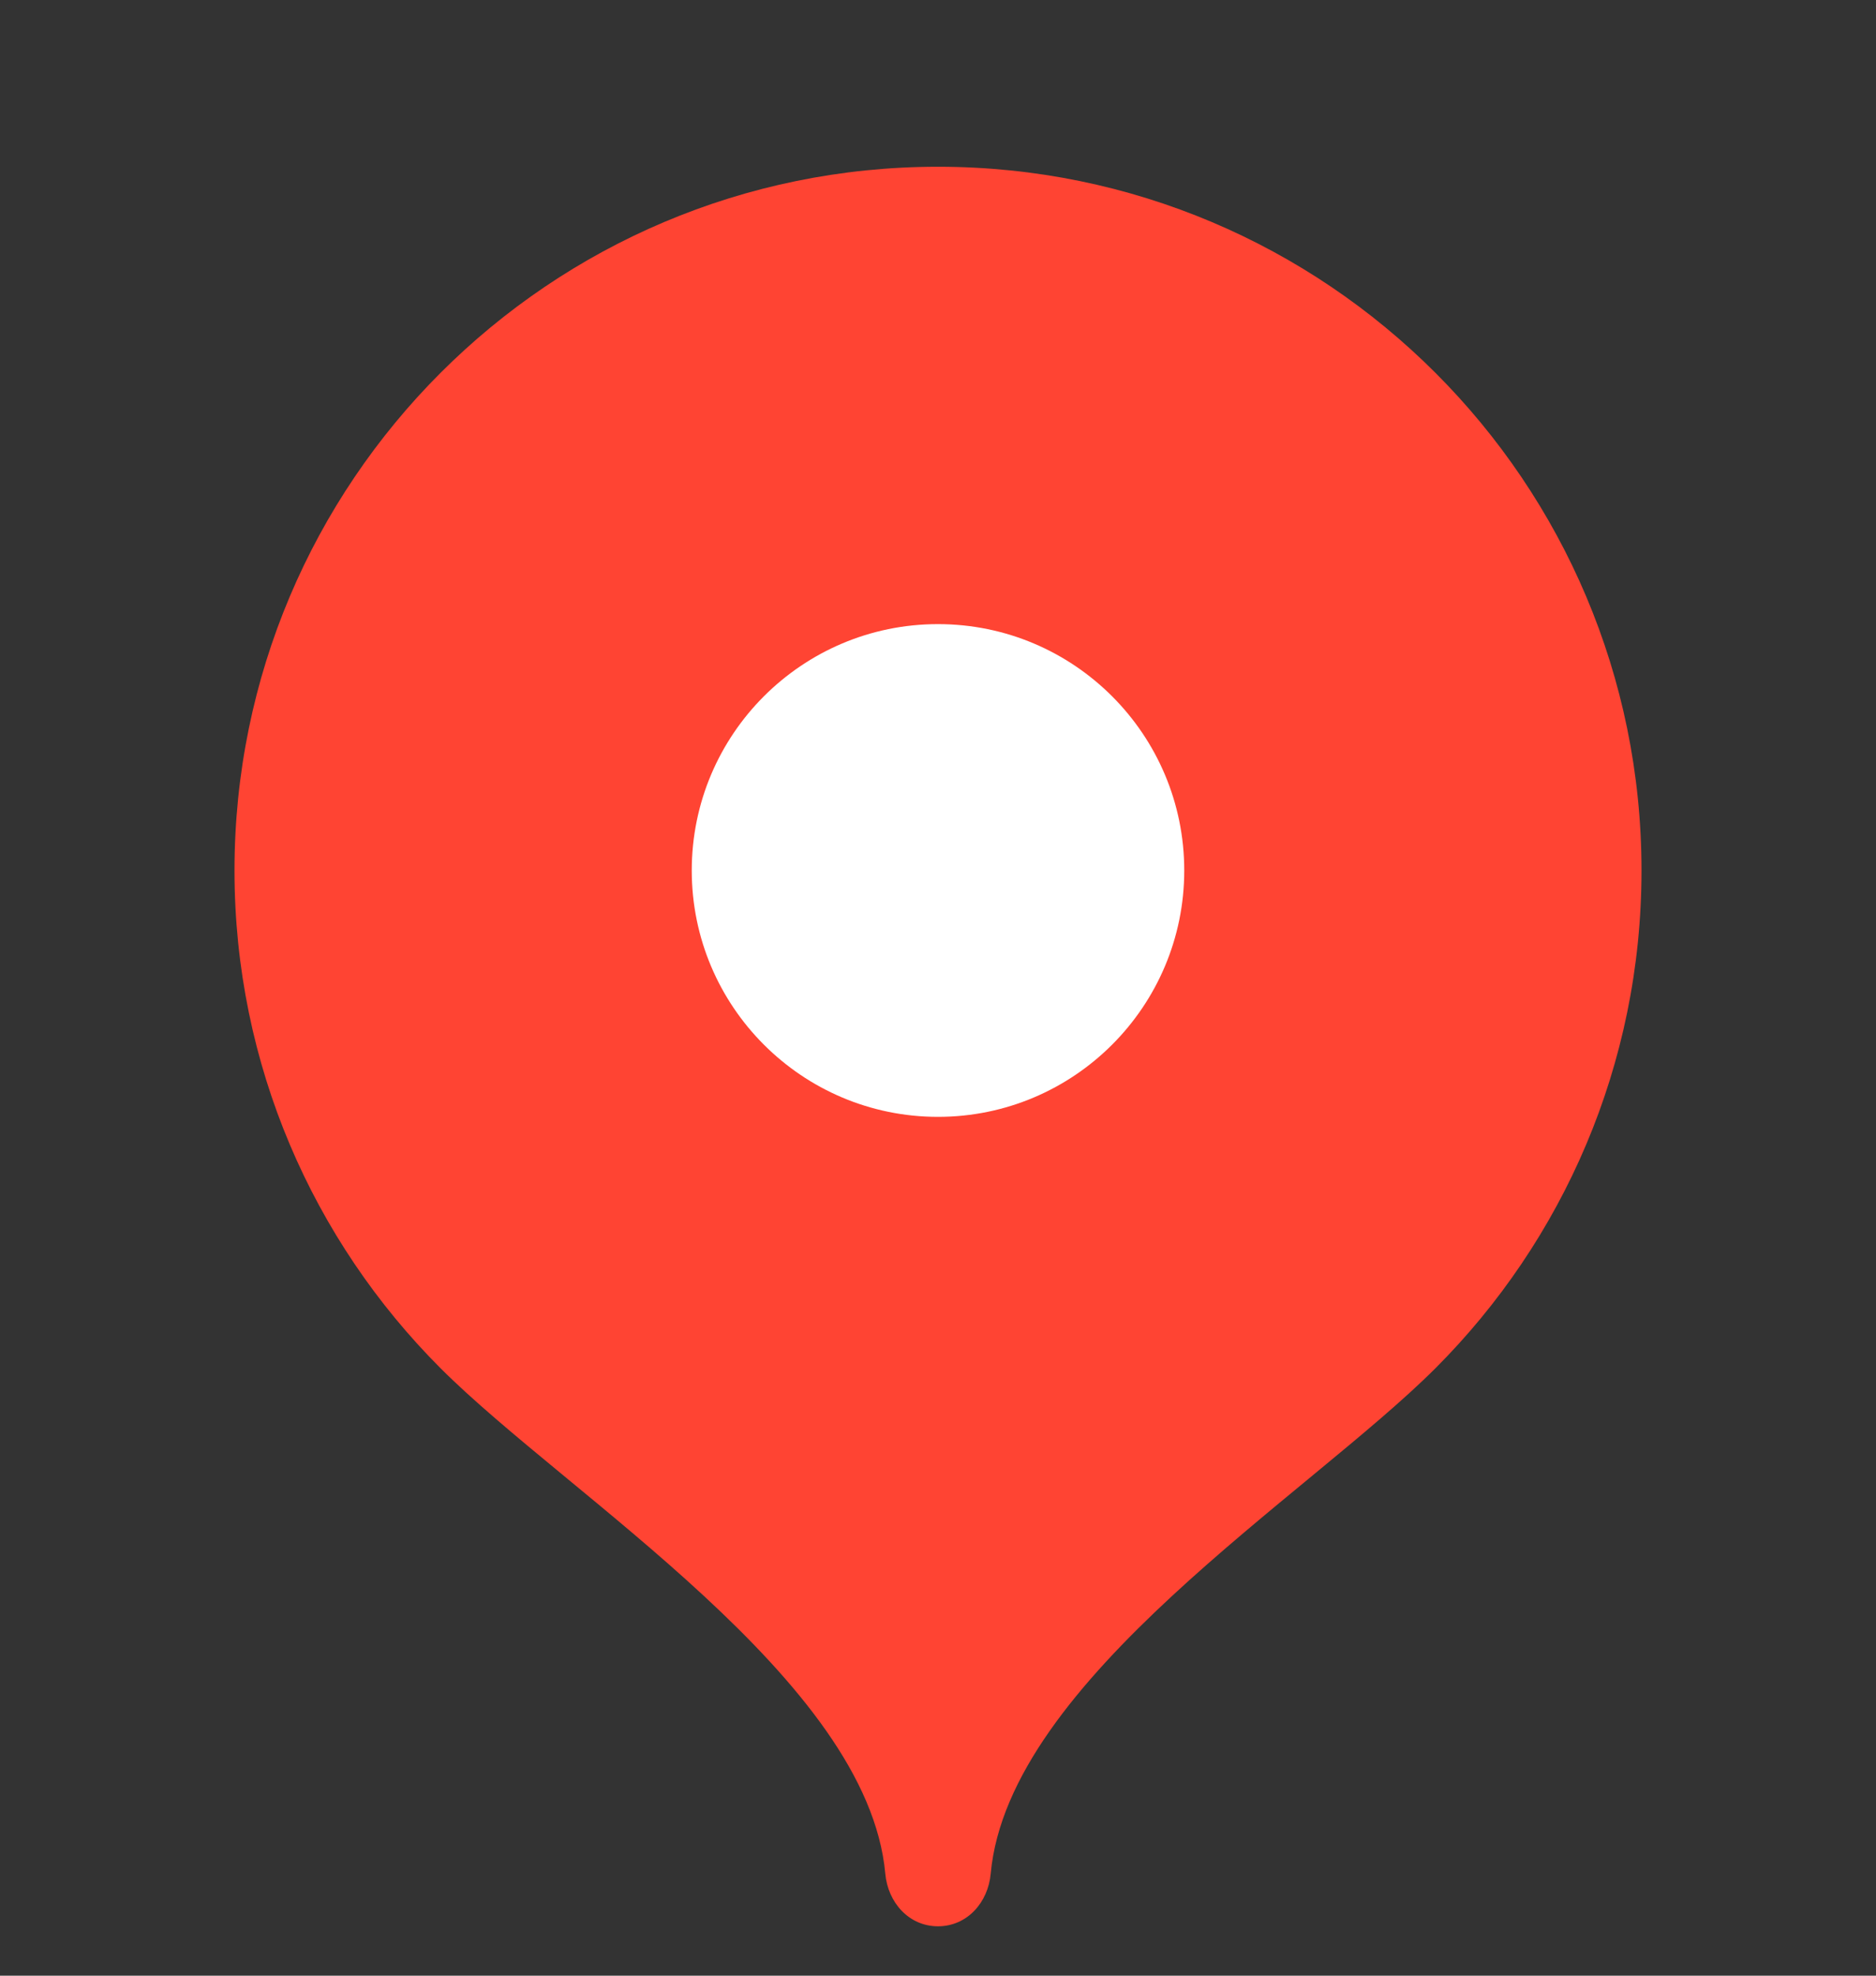 <svg xmlns="http://www.w3.org/2000/svg" width="19" height="20" viewBox="0 0 19 20" fill="none">
    <rect x="0" y="0" width="19" height="20" fill="#333333" stroke="none"/>
    <g clip-path="url(#clip0_3237_23488)">
      <path d="M9.5 1.688C5.565 1.688 2.375 4.877 2.375 8.812C2.375 10.779 3.172 12.56 4.461 13.85C5.75 15.139 8.787 17.006 8.966 18.966C8.992 19.259 9.205 19.5 9.5 19.5C9.795 19.5 10.008 19.259 10.034 18.966C10.213 17.006 13.25 15.139 14.539 13.85C15.828 12.56 16.625 10.779 16.625 8.812C16.625 4.877 13.435 1.688 9.5 1.688Z" fill="#FF4433"/>
      <path d="M9.5 11.306C10.877 11.306 11.994 10.189 11.994 8.812C11.994 7.435 10.877 6.318 9.5 6.318C8.123 6.318 7.006 7.435 7.006 8.812C7.006 10.189 8.123 11.306 9.5 11.306Z" fill="white"/>
    </g>
    <defs>
      <clipPath id="clip0_3237_23488">
        <rect width="19" height="19" fill="white" transform="translate(0 0.5)"/>
      </clipPath>
    </defs>
  </svg>